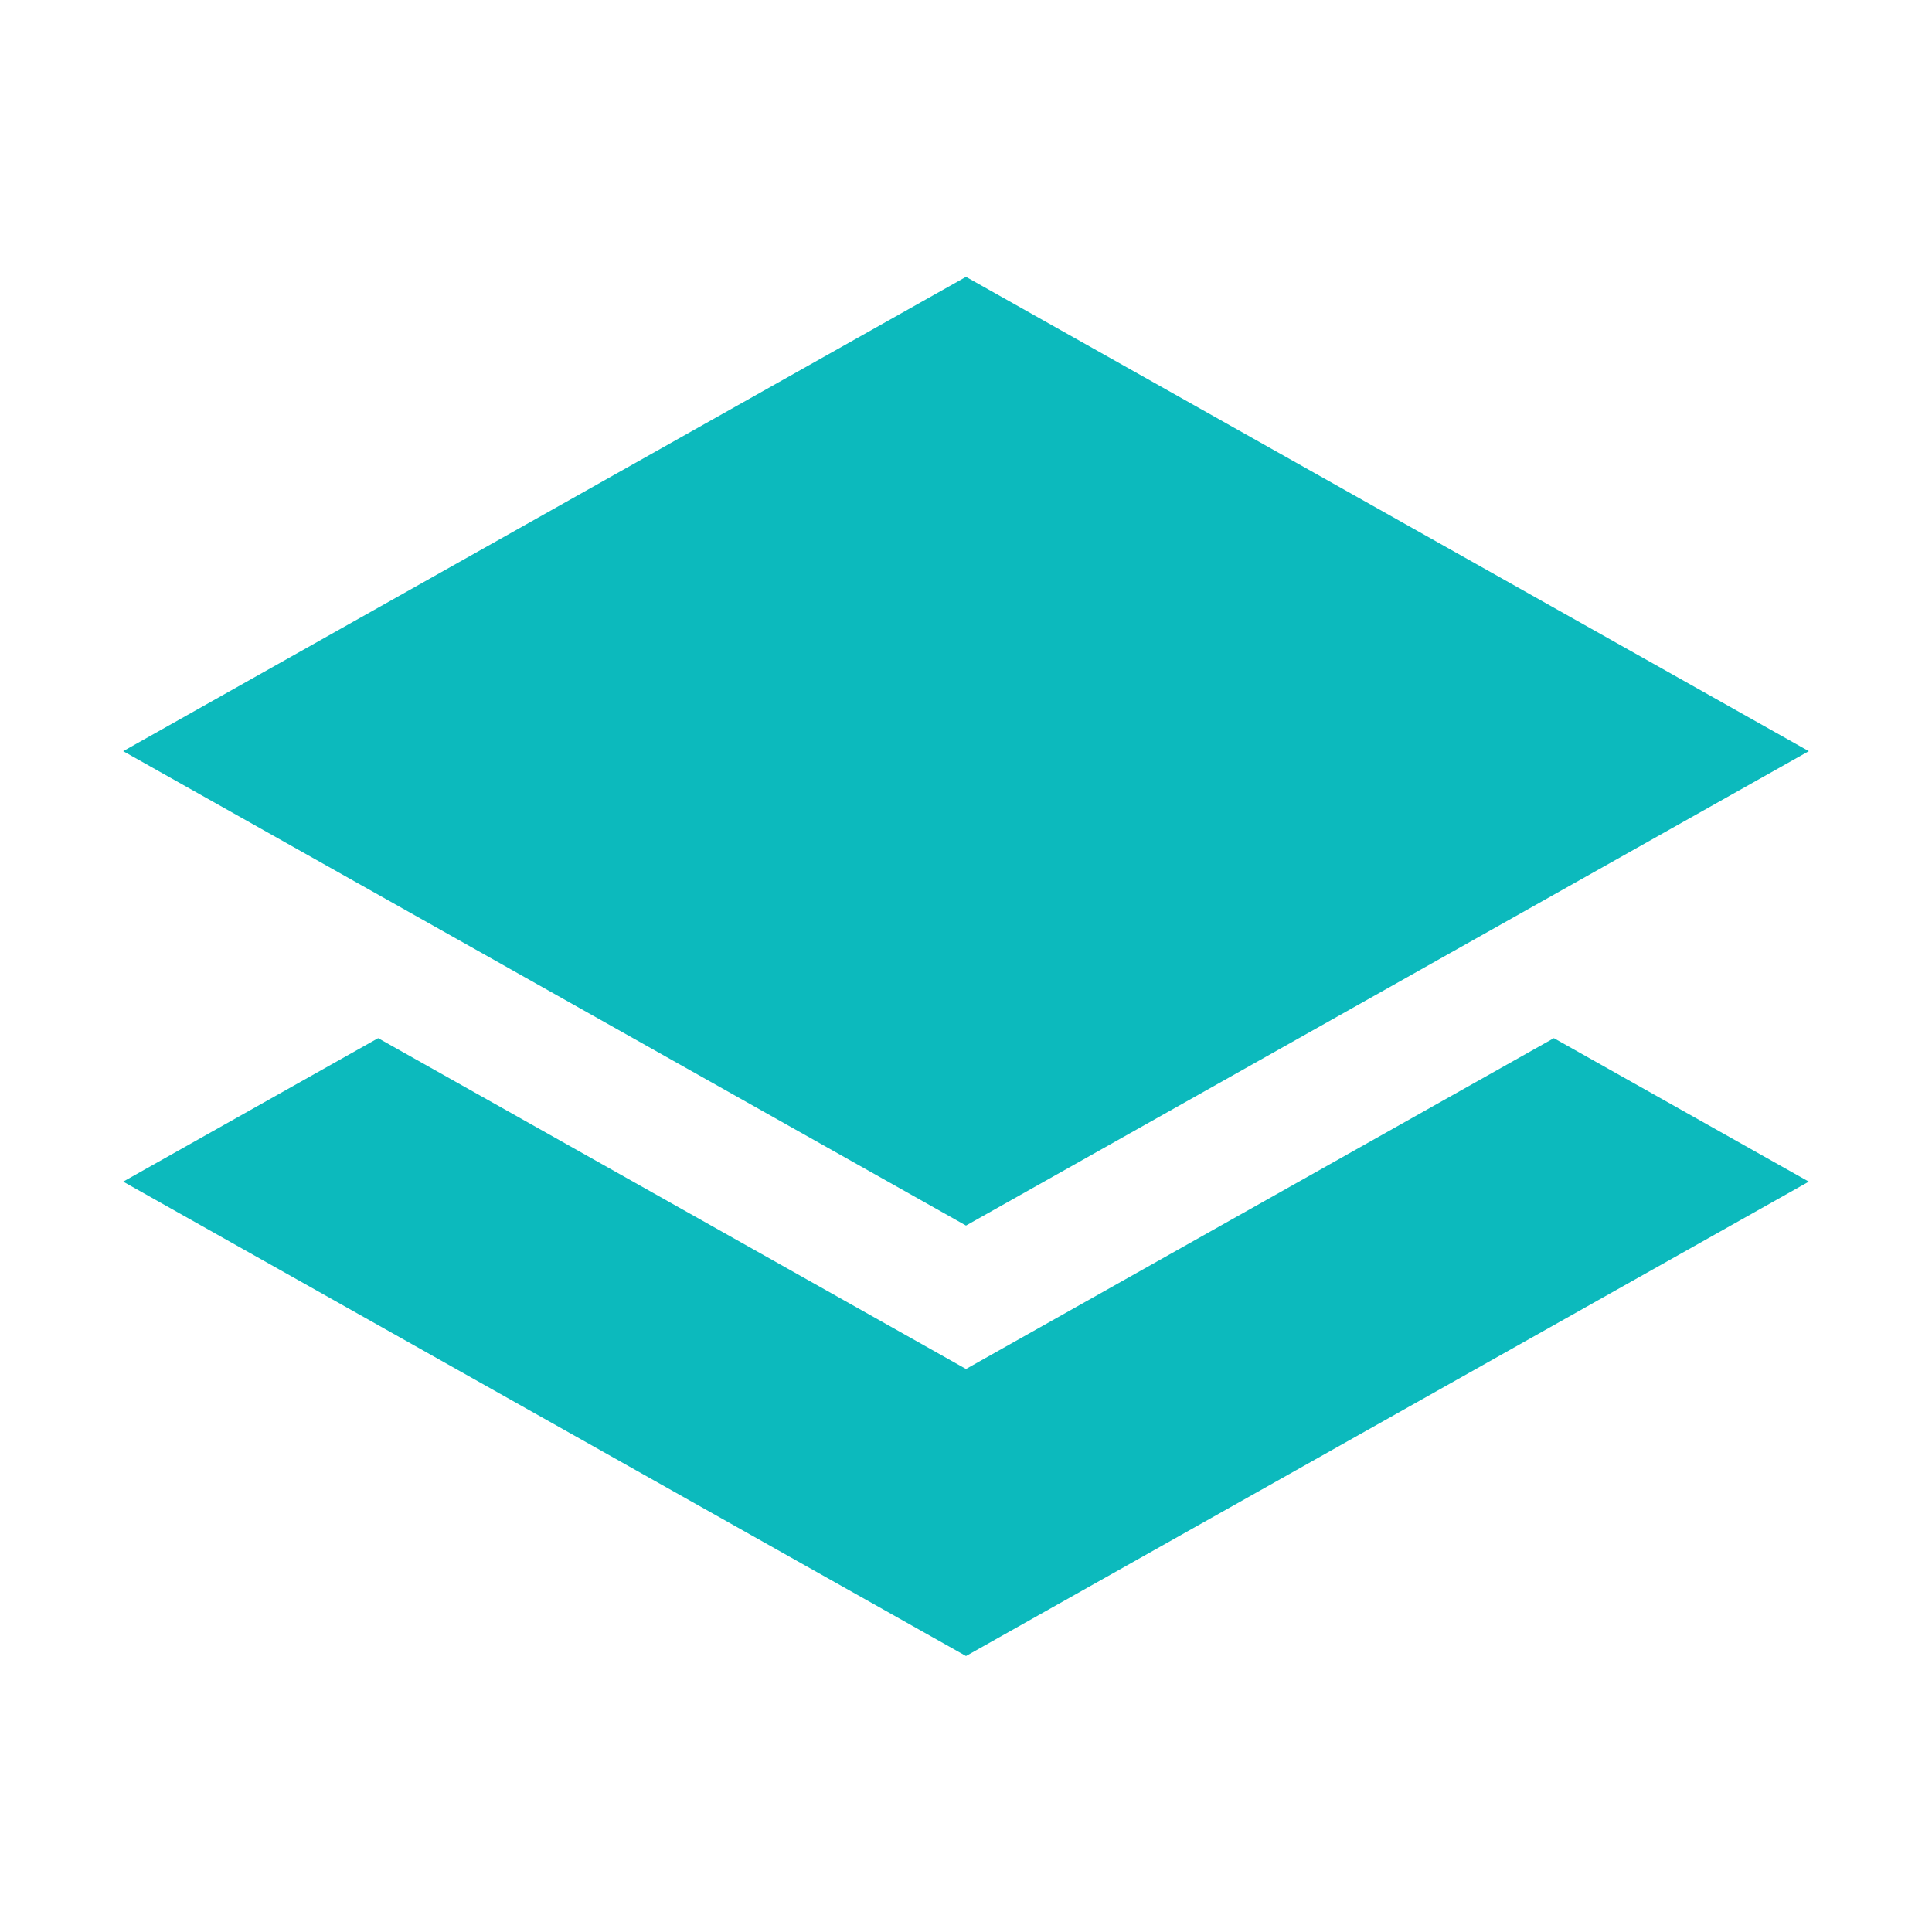 <?xml version="1.0" standalone="no"?><!DOCTYPE svg PUBLIC "-//W3C//DTD SVG 1.1//EN" "http://www.w3.org/Graphics/SVG/1.1/DTD/svg11.dtd"><svg t="1559616348186" class="icon" style="" viewBox="0 0 1024 1024" version="1.1" xmlns="http://www.w3.org/2000/svg" p-id="10732" xmlns:xlink="http://www.w3.org/1999/xlink" width="32" height="32"><defs><style type="text/css"></style></defs><path d="M511.998 725.592 200.416 550.243 65.289 626.289l446.709 251.43L958.708 626.289l-135.128-76.045L511.998 725.592zM958.708 398.134 511.998 146.74 65.289 398.134 511.998 649.567 958.708 398.134z" p-id="10733" fill="#0cbabd"></path></svg>